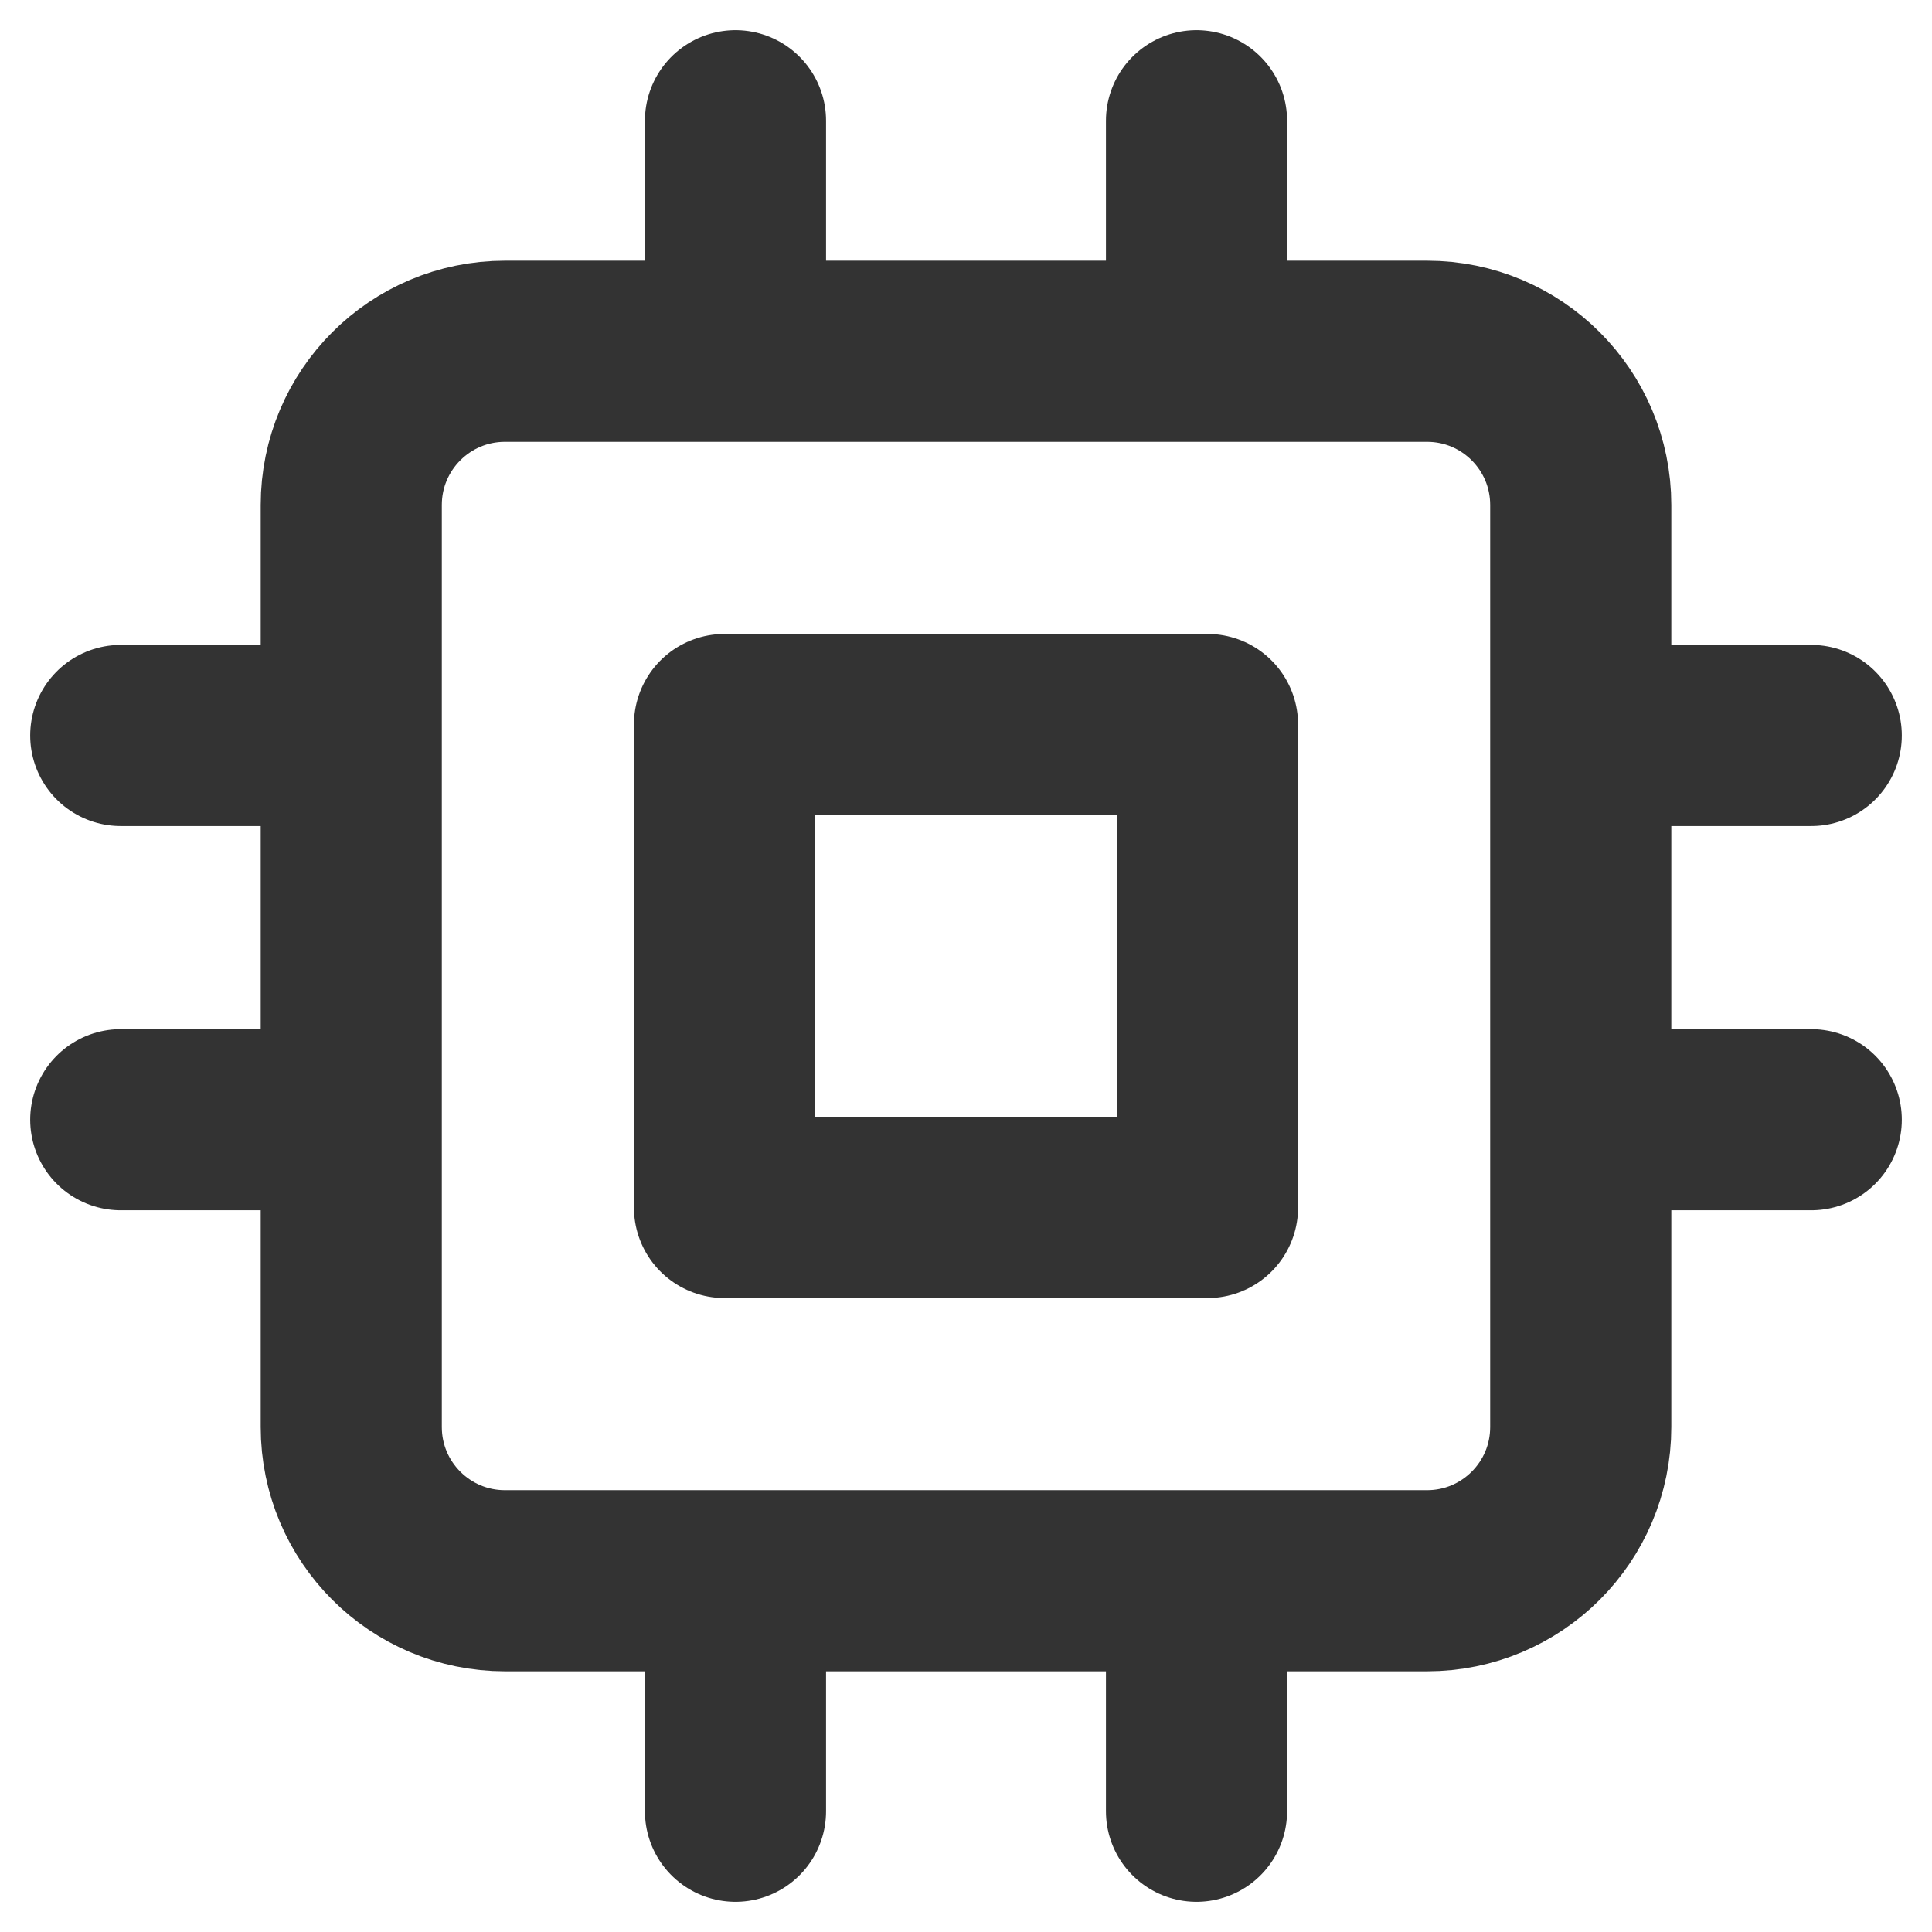 <svg width="16" height="16" viewBox="0 0 16 16" fill="none" xmlns="http://www.w3.org/2000/svg">
<g clip-path="url(#clip0_16_2615)">
<path d="M6.091 1V2.909M9.909 1V2.909M6.091 13.091V15M9.909 13.091V15M13.091 6.091H15M13.091 9.273H15M1 6.091H2.909M1 9.273H2.909M4.182 2.909H11.818C12.521 2.909 13.091 3.479 13.091 4.182V11.818C13.091 12.521 12.521 13.091 11.818 13.091H4.182C3.479 13.091 2.909 12.521 2.909 11.818V4.182C2.909 3.479 3.479 2.909 4.182 2.909ZM6 6H10V10H6V6Z" stroke="black" stroke-opacity="0.8" stroke-width="1.5" stroke-linecap="round" stroke-linejoin="round"/>
</g>
<defs>
<clipPath id="clip0_16_2615">
<rect width="16" height="16" fill="white"/>
</clipPath>
</defs>
</svg>

